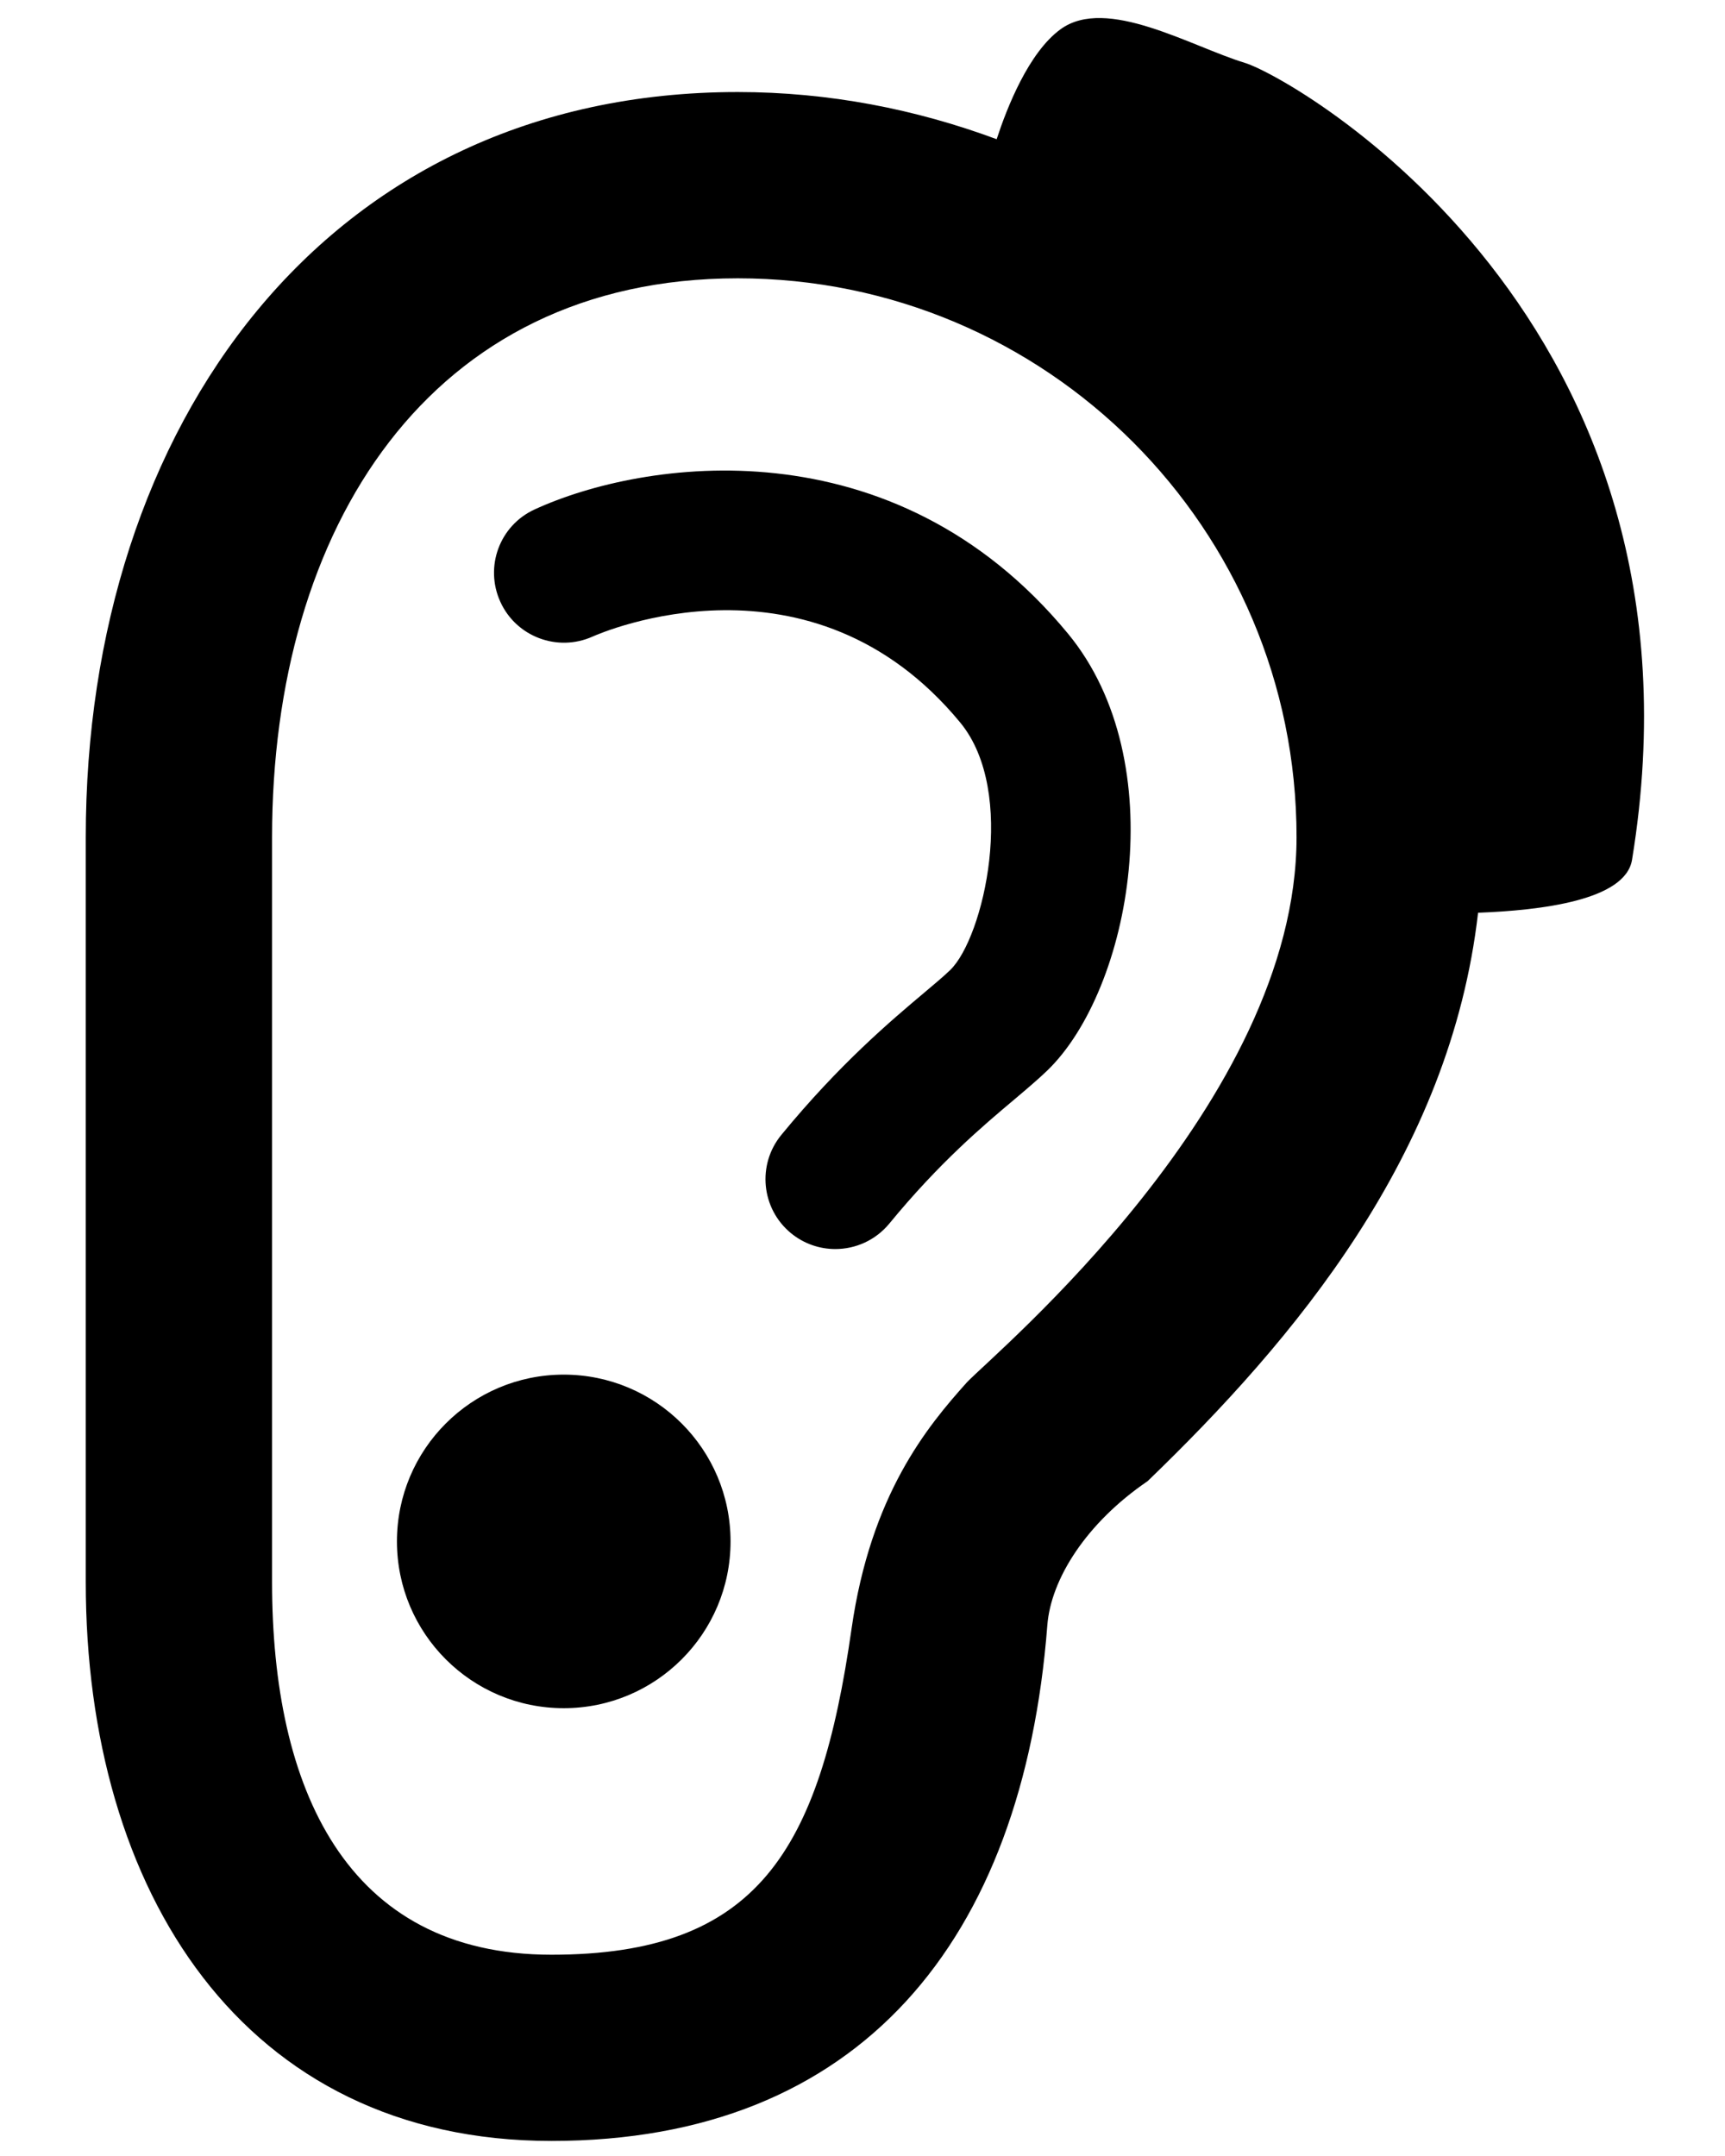 <?xml version="1.0" encoding="UTF-8" standalone="no"?>
<svg
   xmlns:dc="http://purl.org/dc/elements/1.1/"
   xmlns:cc="http://creativecommons.org/ns#"
   xmlns:rdf="http://www.w3.org/1999/02/22-rdf-syntax-ns#"
   xmlns:svg="http://www.w3.org/2000/svg"
   xmlns="http://www.w3.org/2000/svg"
   xmlns:sodipodi="http://sodipodi.sourceforge.net/DTD/sodipodi-0.dtd"
   xmlns:inkscape="http://www.inkscape.org/namespaces/inkscape"
   inkscape:version="1.0rc1 (09960d6f05, 2020-04-09)"
   sodipodi:docname="noun_hearing aid_44794.svg"
   id="svg14"
   xml:space="preserve"
   enable-background="new 0 0 100 100"
   viewBox="0 0 100 125"
   y="0px"
   x="0px"
   version="1.1"><defs
     id="defs18" /><sodipodi:namedview
     inkscape:current-layer="svg14"
     inkscape:window-maximized="1"
     inkscape:window-y="-8"
     inkscape:window-x="-8"
     inkscape:cy="62.5"
     inkscape:cx="50"
     inkscape:zoom="1.984"
     showgrid="false"
     id="namedview16"
     inkscape:window-height="988"
     inkscape:window-width="1680"
     inkscape:pageshadow="2"
     inkscape:pageopacity="0"
     guidetolerance="10"
     gridtolerance="10"
     objecttolerance="10"
     borderopacity="1"
     bordercolor="#666666"
     pagecolor="#ffffff" /><g
     transform="matrix(1.333,0,0,1.333,-19.814,-3.708)"
     id="g8"><circle
       id="circle2"
       r="7.254"
       cy="69.824"
       cx="39.381" /><path
       inkscape:connector-curvature="0"
       id="path4"
       d="M 68.999,5.515 C 66.645,4.797 62.986,2.599 60.988,4.053 59.598,5.065 58.658,7.459 58.208,8.836 54.695,7.533 50.913,6.785 46.948,6.785 29.05,6.785 18.594,21.294 18.594,39.19 c 0,6.478 0,26.785 0,32.407 0,13.424 6.832,24.303 20.252,24.303 13.421,0 20.507,-8.709 21.566,-22.432 0.154,-2 1.689,-4.445 4.361,-6.265 6.372,-6.147 13.165,-14.197 14.371,-24.722 2.719,-0.104 6.407,-0.534 6.696,-2.303 C 89.683,16.682 71.111,6.16 68.999,5.515 Z M 56.915,62.904 c -1.735,1.934 -4.184,4.886 -5.019,10.73 -1.383,9.679 -4.102,14.167 -13.05,14.167 -8.945,0 -12.15,-7.255 -12.15,-16.204 0,-6.116 0,-25.081 0,-32.407 0,-13.422 6.829,-24.303 20.252,-24.303 13.422,0 24.302,10.881 24.302,24.303 0,11.527 -13.135,22.448 -14.335,23.714 z" /><path
       inkscape:connector-curvature="0"
       id="path6"
       d="m 38.109,24.942 c -1.518,0.699 -2.179,2.491 -1.486,4.014 0.69,1.521 2.487,2.199 4.017,1.511 0.384,-0.171 9.496,-4.128 15.985,3.743 2.49,3.023 1.015,9.362 -0.438,10.763 -0.29,0.281 -0.669,0.596 -1.115,0.973 -1.473,1.24 -3.695,3.113 -6.227,6.196 -1.065,1.296 -0.877,3.211 0.419,4.277 0.566,0.463 1.248,0.689 1.927,0.689 0.878,0 1.748,-0.378 2.35,-1.109 2.178,-2.653 4.066,-4.245 5.448,-5.407 0.567,-0.479 1.044,-0.885 1.416,-1.244 3.647,-3.516 5.505,-13.428 0.908,-19.003 -7.605,-9.228 -18.502,-7.57 -23.204,-5.403 z" /></g></svg>
